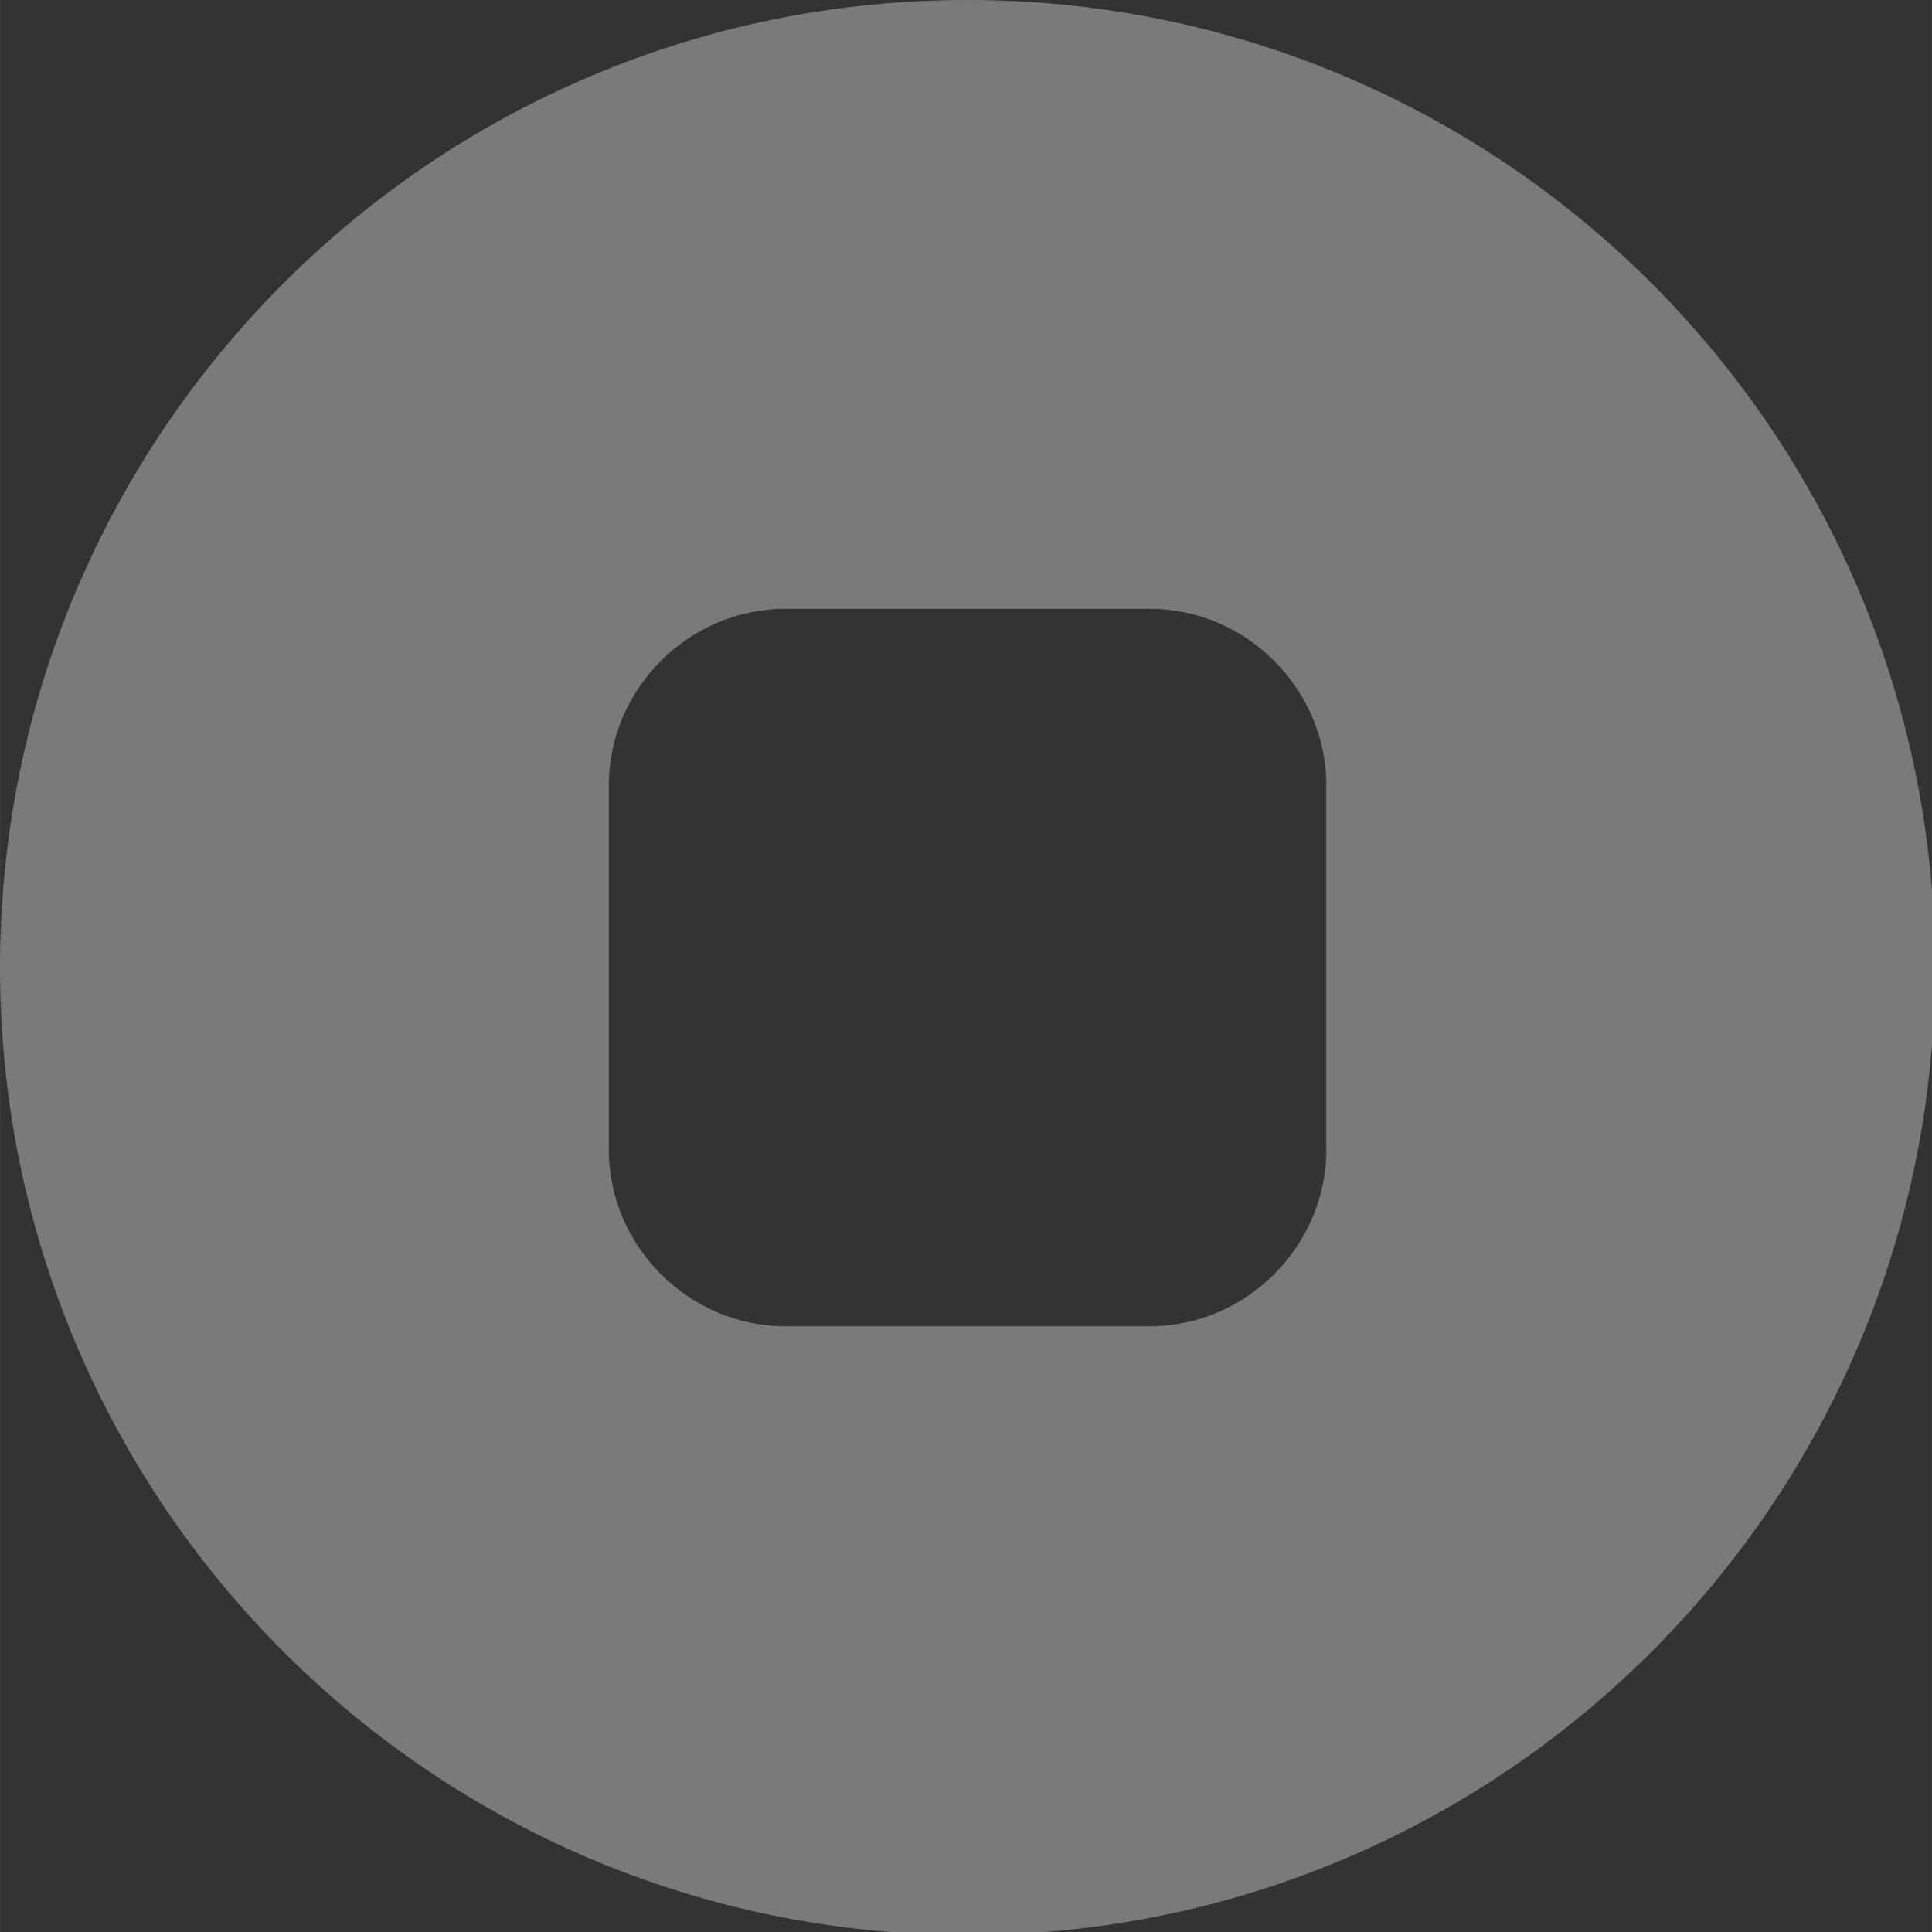 <?xml version="1.0" encoding="UTF-8" standalone="no"?>
<!-- Created with Inkscape (http://www.inkscape.org/) -->

<svg
   width="138"
   height="138"
   viewBox="0 0 36.512 36.513"
   version="1.1"
   id="svg5"
   inkscape:version="1.1 (c4e8f9e, 2021-05-24)"
   sodipodi:docname="pause-hr.svg"
   xmlns:inkscape="http://www.inkscape.org/namespaces/inkscape"
   xmlns:sodipodi="http://sodipodi.sourceforge.net/DTD/sodipodi-0.dtd"
   xmlns="http://www.w3.org/2000/svg"
   xmlns:svg="http://www.w3.org/2000/svg">
  <rect x="0" y="0" width="36.512" height="36.513" fill="#333333" stroke="none"/>
  <sodipodi:namedview
     id="namedview7"
     pagecolor="#505050"
     bordercolor="#ffffff"
     borderopacity="1"
     inkscape:pageshadow="0"
     inkscape:pageopacity="0"
     inkscape:pagecheckerboard="1"
     inkscape:document-units="mm"
     showgrid="false"
     units="px"
     inkscape:snap-bbox="true"
     inkscape:bbox-paths="true"
     inkscape:bbox-nodes="true"
     inkscape:snap-bbox-edge-midpoints="true"
     inkscape:snap-bbox-midpoints="true"
     inkscape:snap-page="true"
     fit-margin-top="0"
     fit-margin-left="0"
     fit-margin-right="0"
     fit-margin-bottom="0"
     inkscape:zoom="3.2509397"
     inkscape:cx="49.677945"
     inkscape:cy="63.8277"
     inkscape:window-width="1440"
     inkscape:window-height="790"
     inkscape:window-x="0"
     inkscape:window-y="25"
     inkscape:window-maximized="1"
     inkscape:current-layer="layer1" />
  <defs
     id="defs2" />
  <g
     inkscape:label="Layer 1"
     inkscape:groupmode="layer"
     id="layer1"
     transform="translate(1.323,1.323)">
    <path
       id="path846"
       style="fill:#ffffff;fill-opacity:0.35;stroke:none;stroke-width:10.782;stroke-linecap:round;stroke-linejoin:round;stroke-miterlimit:4;stroke-dasharray:none;stroke-opacity:0.35"
       d="M 69,0 C 30.892,-3.313709e-6 -3.313709e-6,30.892 0,69 c -3.313709e-6,38.108 30.892,69 69,69 38.108,0 69,-30.892 69,-69 C 138,30.892 107.108,-3.313709e-6 69,0 Z M 56.016,43.416 h 25.971 c 6.892,0 12.6,5.708 12.6,12.6 v 25.971 c 0,6.892 -5.708,12.6 -12.6,12.6 H 56.016 c -6.892,0 -12.6,-5.708 -12.6,-12.6 V 56.016 c -4e-6,-6.892 5.708,-12.6 12.6,-12.6 z"
       transform="matrix(0.265,0,0,0.265,-1.323,-1.323)"
       sodipodi:nodetypes="sssssssssssscs" />
  </g>
</svg>
